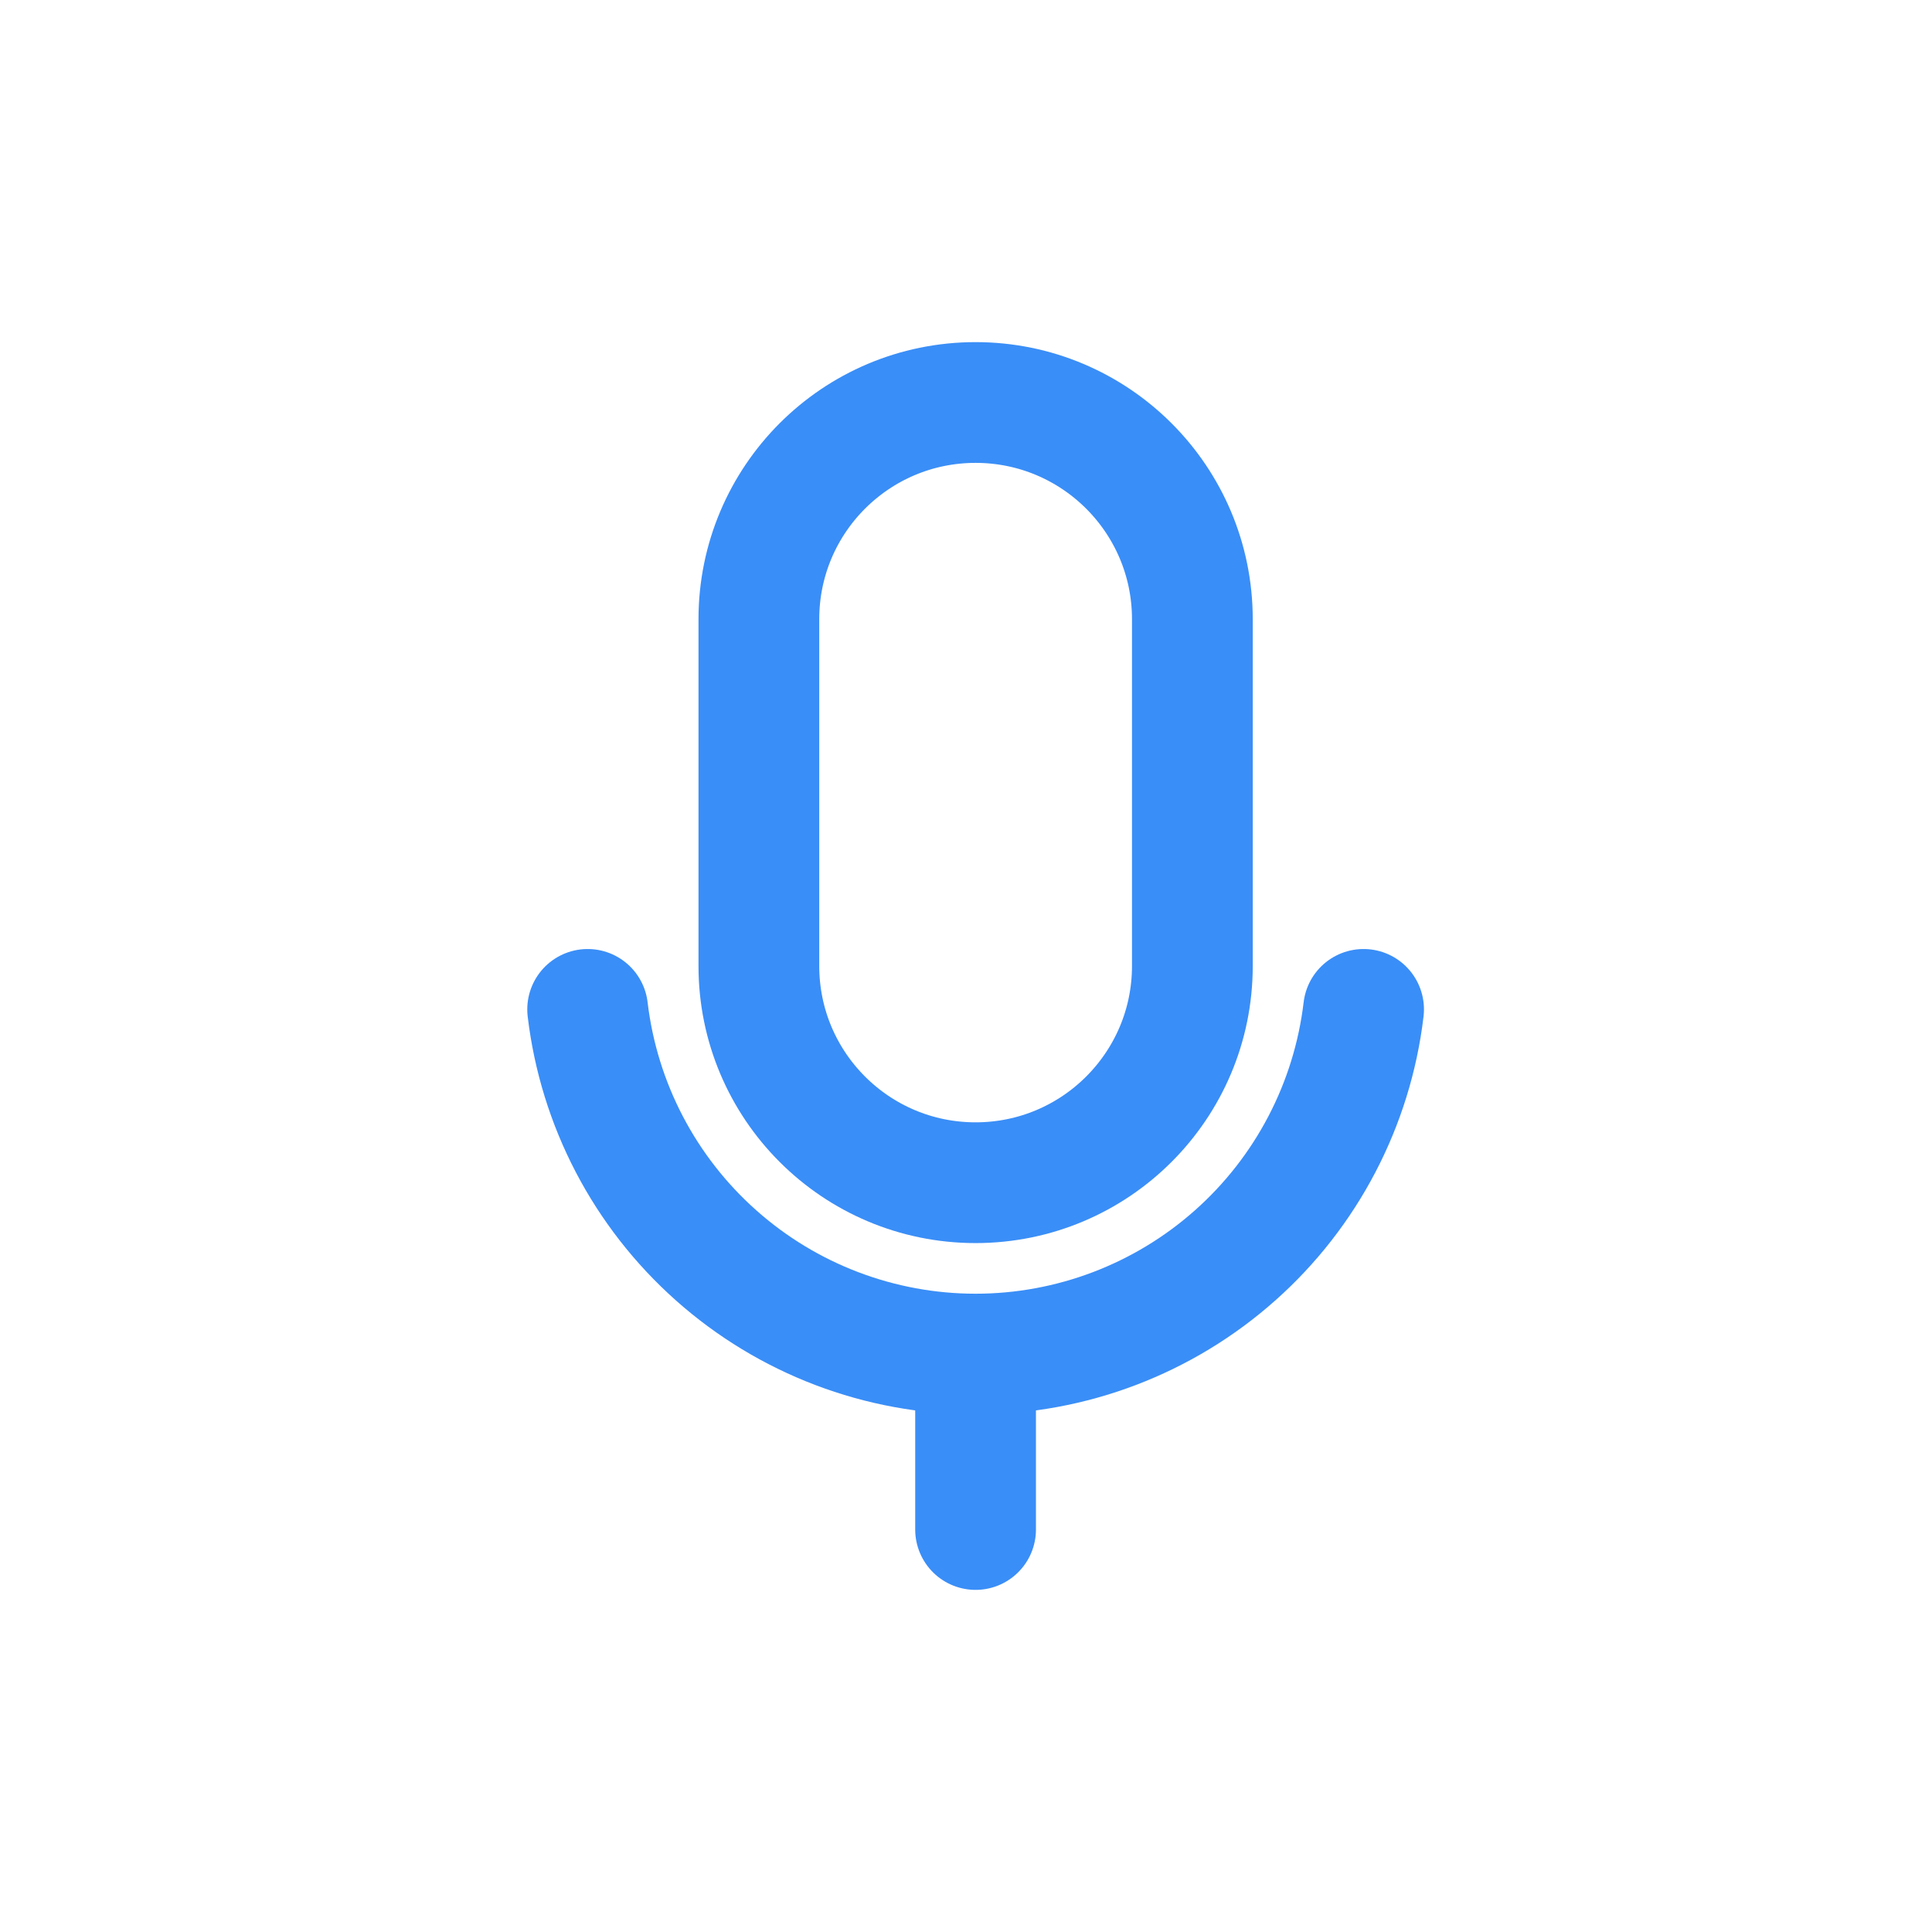 <svg width='24' height='24' viewBox='0 0 24 24' fill='none' xmlns='http://www.w3.org/2000/svg'>
	<path
		d='M14.812 7.692C14.812 6.205 13.606 5 12.119 5C10.632 5 9.427 6.205 9.427 7.692V12C9.427 13.487 10.632 14.692 12.119 14.692C13.606 14.692 14.812 13.487 14.812 12V7.692Z'
		stroke='#3A8EF7' stroke-width='1.5' stroke-linecap='round' stroke-linejoin='round' />
	<path d='M12.119 16.846V19' stroke='#3A8EF7' stroke-width='1.5' stroke-linecap='round' stroke-linejoin='round' />
	<path
		d='M16.939 12.539C16.799 13.719 16.231 14.806 15.343 15.595C14.454 16.385 13.307 16.821 12.119 16.821C10.931 16.821 9.784 16.385 8.896 15.595C8.008 14.806 7.44 13.719 7.3 12.539'
		stroke='#3A8EF7' stroke-width='1.5' stroke-linecap='round' stroke-linejoin='round' />
</svg>
